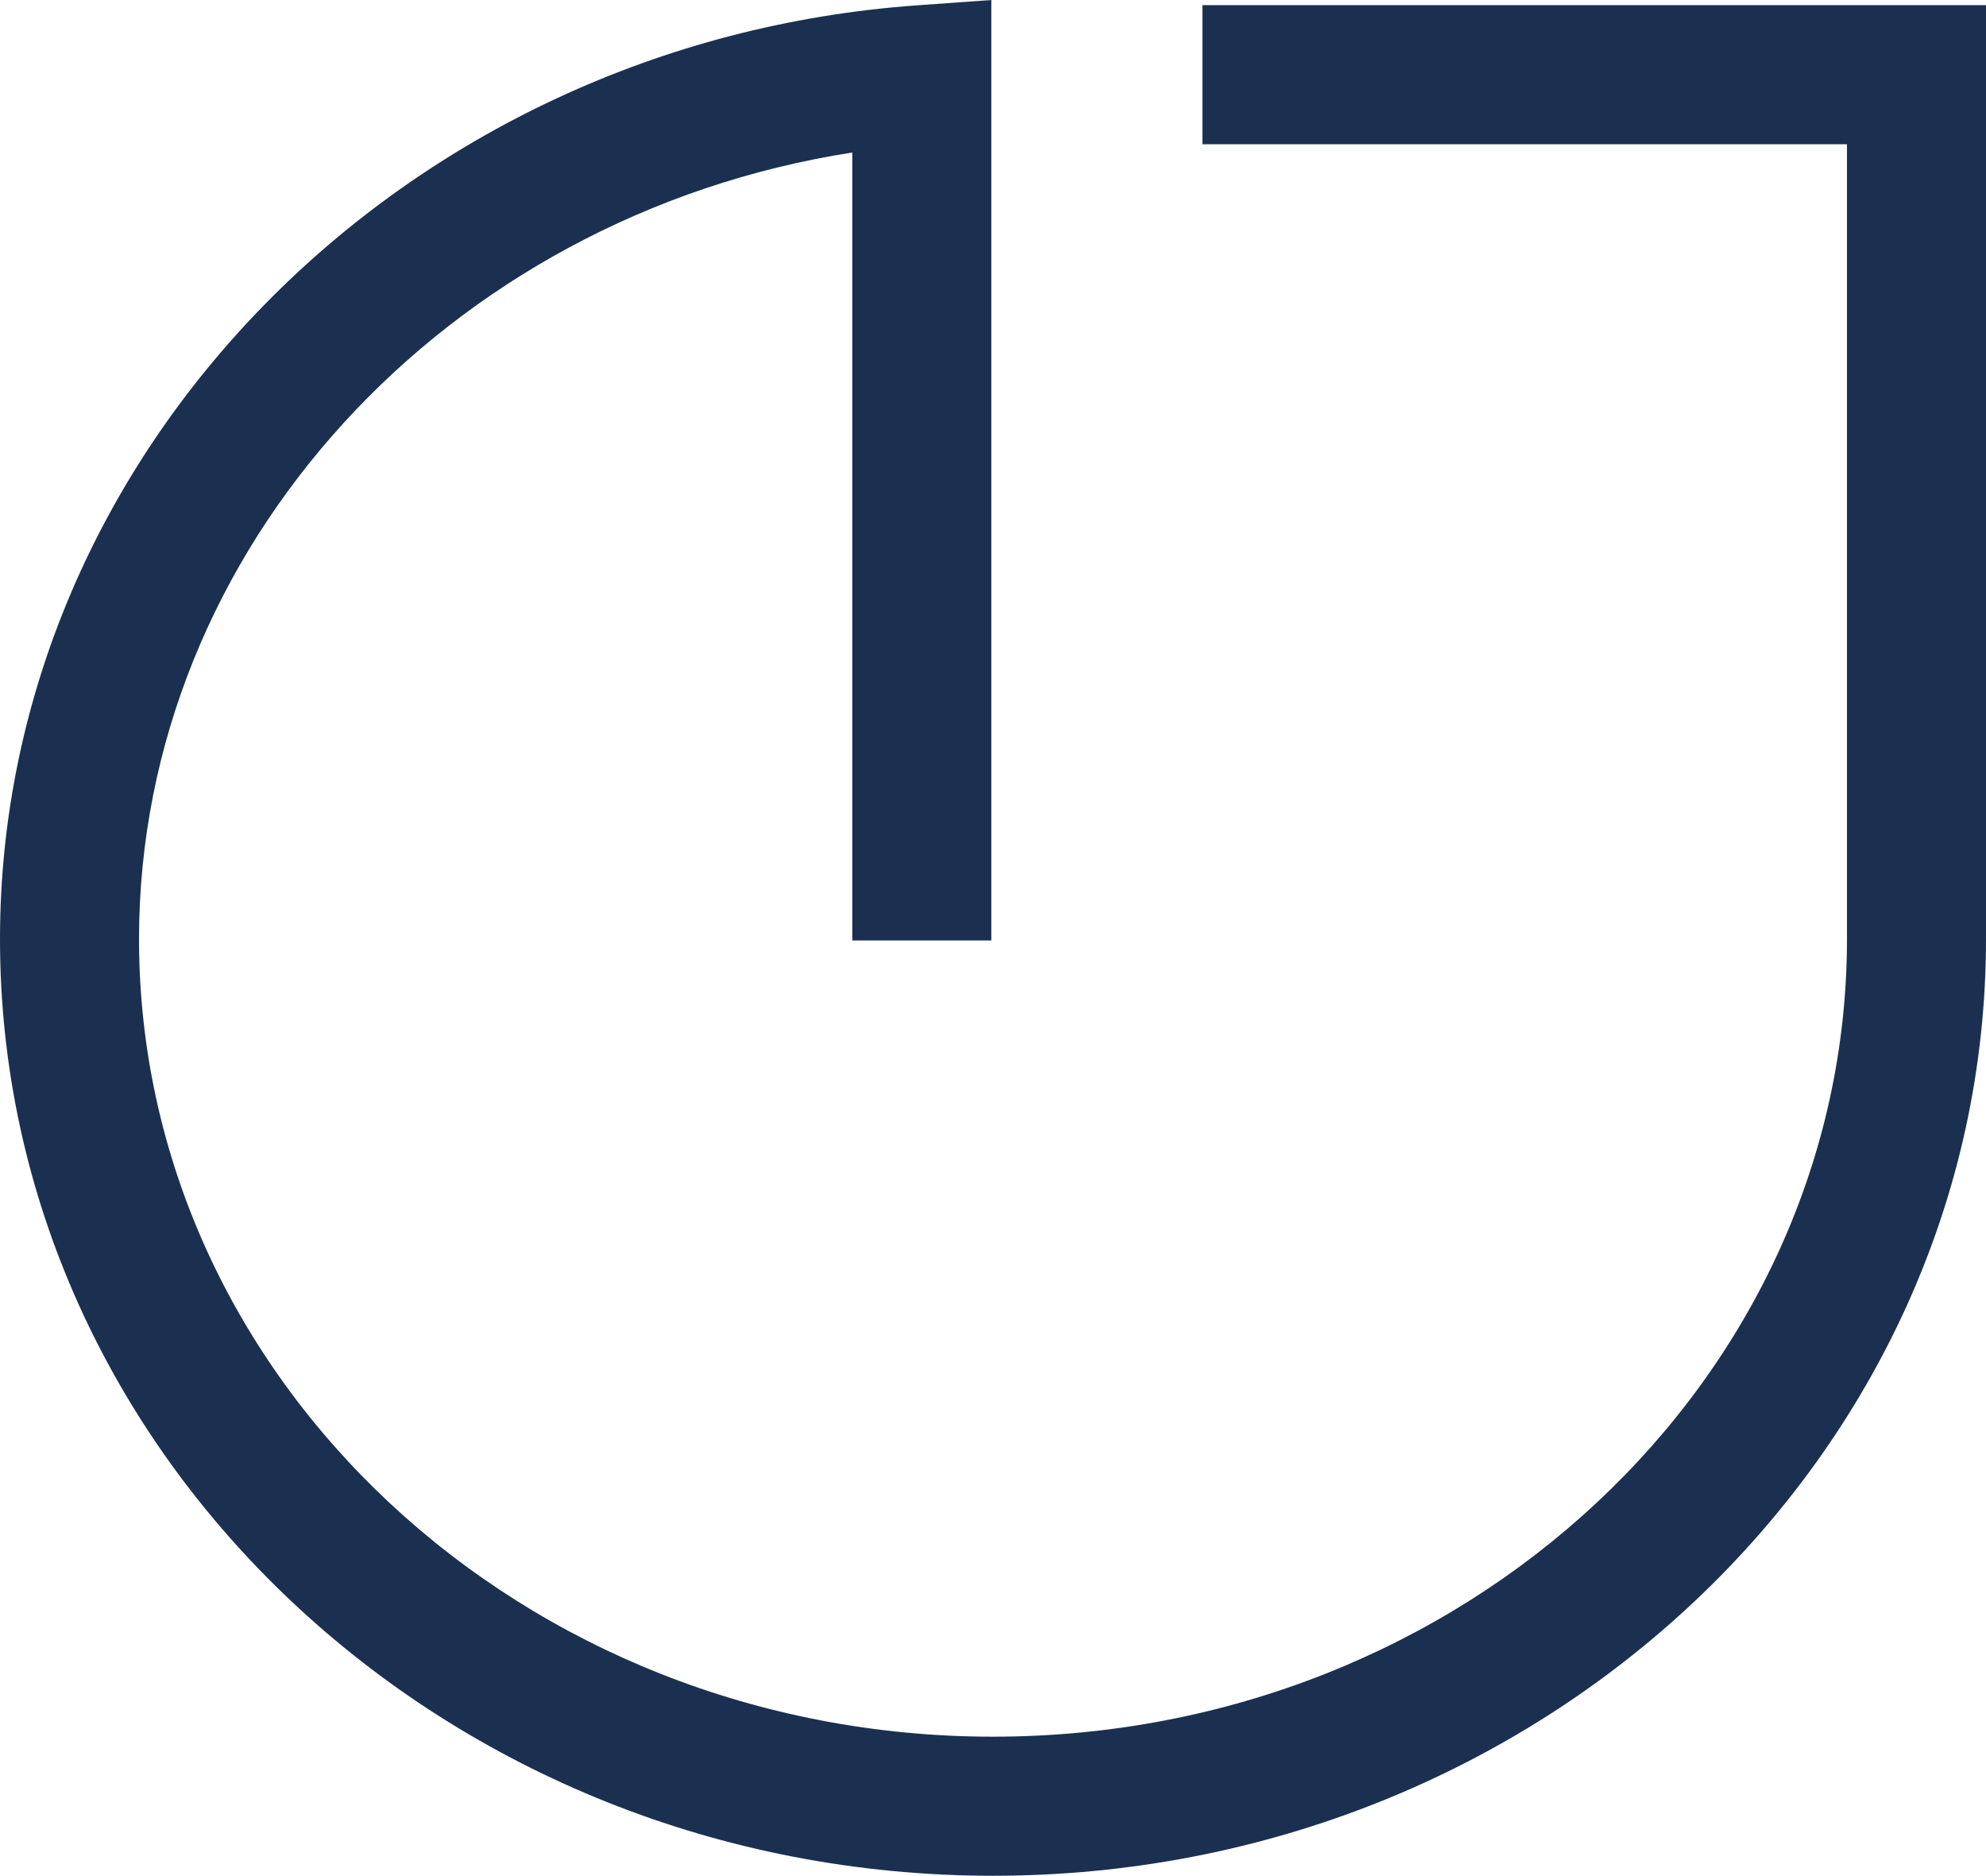 <svg xmlns="http://www.w3.org/2000/svg" width="90.978" height="85.909" viewBox="0 0 90.978 85.909">
  <g id="Tracé_1" data-name="Tracé 1" fill="none" stroke-miterlimit="10">
    <path d="M55.082,3.421H87.794V43.008a37.512,37.512,0,0,1-3.325,15.459A39.743,39.743,0,0,1,75.4,71.092,42.625,42.625,0,0,1,61.956,79.6a45,45,0,0,1-32.934,0,42.625,42.625,0,0,1-13.447-8.511A39.743,39.743,0,0,1,6.509,58.467a37.6,37.6,0,0,1-.3-30.243,39.492,39.492,0,0,1,8.3-12.261,42.363,42.363,0,0,1,12.4-8.636A44.223,44.223,0,0,1,42.227,3.421V43.073" stroke="none"/>
    <path d="M 45.489 85.909 C 39.218 85.909 33.24 84.706 27.8 82.532 C 22.359 80.358 17.457 77.213 13.339 73.329 C 9.22 69.445 5.885 64.822 3.58 59.691 C 1.275 54.56 2.234394196420908e-05 48.922 2.234394196420908e-05 43.008 C 2.234394196420908e-05 37.435 1.153 32.082 3.251 27.159 C 5.348 22.237 8.39 17.747 12.168 13.9 C 15.946 10.053 20.46 6.85 25.502 4.504 C 30.543 2.157 36.112 0.667 42 0.245 L 45.412 -3.904766799678328e-06 L 45.412 3.421 L 45.412 43.073 L 39.043 43.073 L 39.043 6.985 C 34.399 7.708 30.034 9.203 26.1 11.319 C 22.166 13.434 18.663 16.17 15.74 19.374 C 12.817 22.578 10.474 26.251 8.862 30.24 C 7.25 34.23 6.369 38.536 6.369 43.008 C 6.369 48.044 7.466 52.845 9.448 57.214 C 11.431 61.583 14.298 65.52 17.84 68.828 C 21.382 72.135 25.598 74.813 30.276 76.664 C 34.955 78.515 40.096 79.539 45.489 79.539 C 50.882 79.539 56.023 78.515 60.702 76.664 C 65.381 74.813 69.596 72.135 73.138 68.828 C 76.68 65.52 79.548 61.583 81.53 57.214 C 83.512 52.845 84.609 48.044 84.609 43.008 L 84.609 6.606 L 55.082 6.606 L 55.082 0.236 L 87.794 0.236 L 90.978 0.236 L 90.978 3.421 L 90.978 43.008 C 90.978 48.922 89.703 54.56 87.398 59.691 C 85.093 64.822 81.758 69.445 77.64 73.329 C 73.521 77.213 68.619 80.358 63.179 82.532 C 57.738 84.706 51.76 85.909 45.489 85.909 Z" stroke="none" fill="#1b3050"/>
  </g>
</svg>
